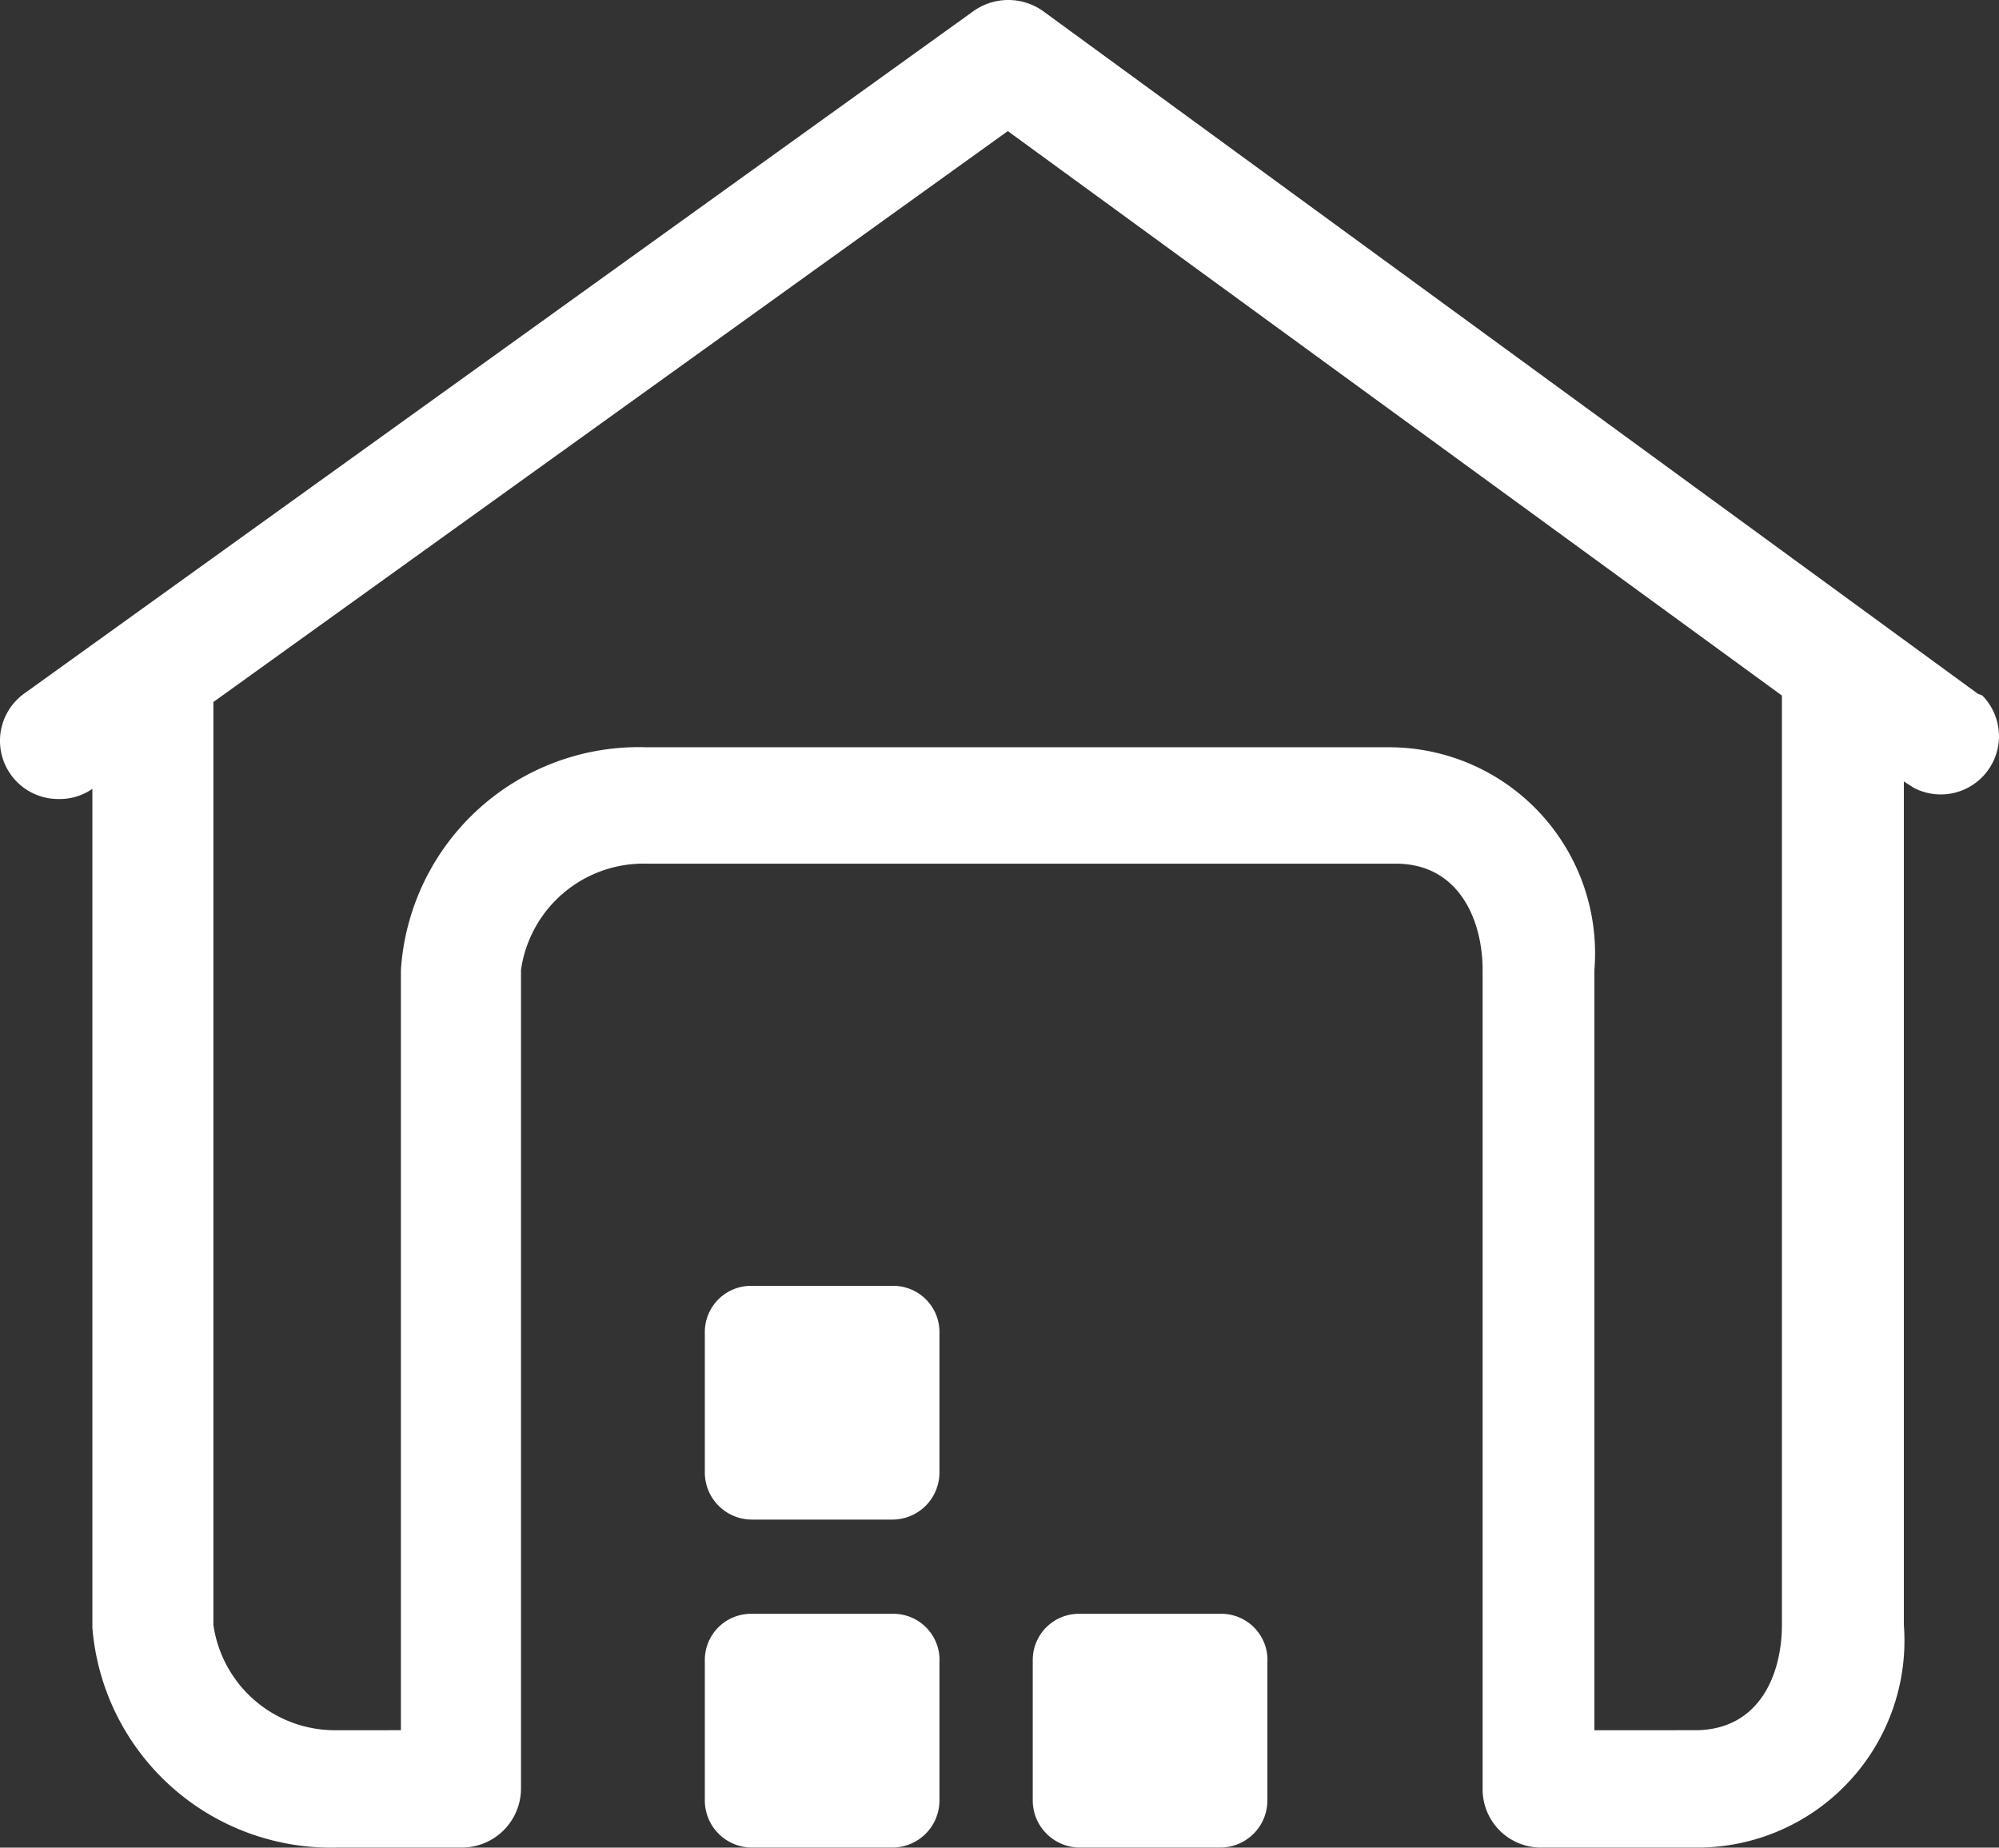<svg xmlns="http://www.w3.org/2000/svg" width="21.64" height="20" viewBox="0 0 21.64 20"><rect x="0" y="0" width="21.64" height="20" fill="#333333" stroke="none"/><path d="M21.41,7.51,11.29.12a.65.65,0,0,0-.75,0L.26,7.51A.63.63,0,0,0,.63,8.65.62.62,0,0,0,1,8.54H1v9.08A2.59,2.59,0,0,0,3.65,20H5a.64.64,0,0,0,.64-.63V10.5A1.34,1.34,0,0,1,7,9.35h8.11c.69,0,.94.62.94,1.15v8.87a.63.63,0,0,0,.63.63H18.4a2.24,2.24,0,0,0,2.21-2.41V8.46l.11.07a.63.63,0,0,0,.74-1ZM19.29,17.59c0,.53-.24,1.14-.94,1.14H17.26V10.5a2.23,2.23,0,0,0-2.2-2.41H7A2.58,2.58,0,0,0,4.34,10.5v8.23H3.65a1.33,1.33,0,0,1-1.34-1.14V7.6l8.6-6.18,8.38,6.11Zm-9.63-.12H8.14a.5.5,0,0,0-.51.5v1.52a.51.51,0,0,0,.51.51H9.66a.51.51,0,0,0,.51-.51V18a.5.5,0,0,0-.51-.53Zm0-3.55H8.14a.5.5,0,0,0-.51.5v1.52a.51.51,0,0,0,.51.51H9.66a.51.51,0,0,0,.51-.51V14.42a.5.5,0,0,0-.51-.5Zm3.55,3.55H11.69a.5.5,0,0,0-.51.5v1.52a.51.51,0,0,0,.51.51h1.52a.51.51,0,0,0,.51-.51V18a.5.5,0,0,0-.51-.53Z" transform="translate(0 -0.001)" fill="#fff"/></svg>